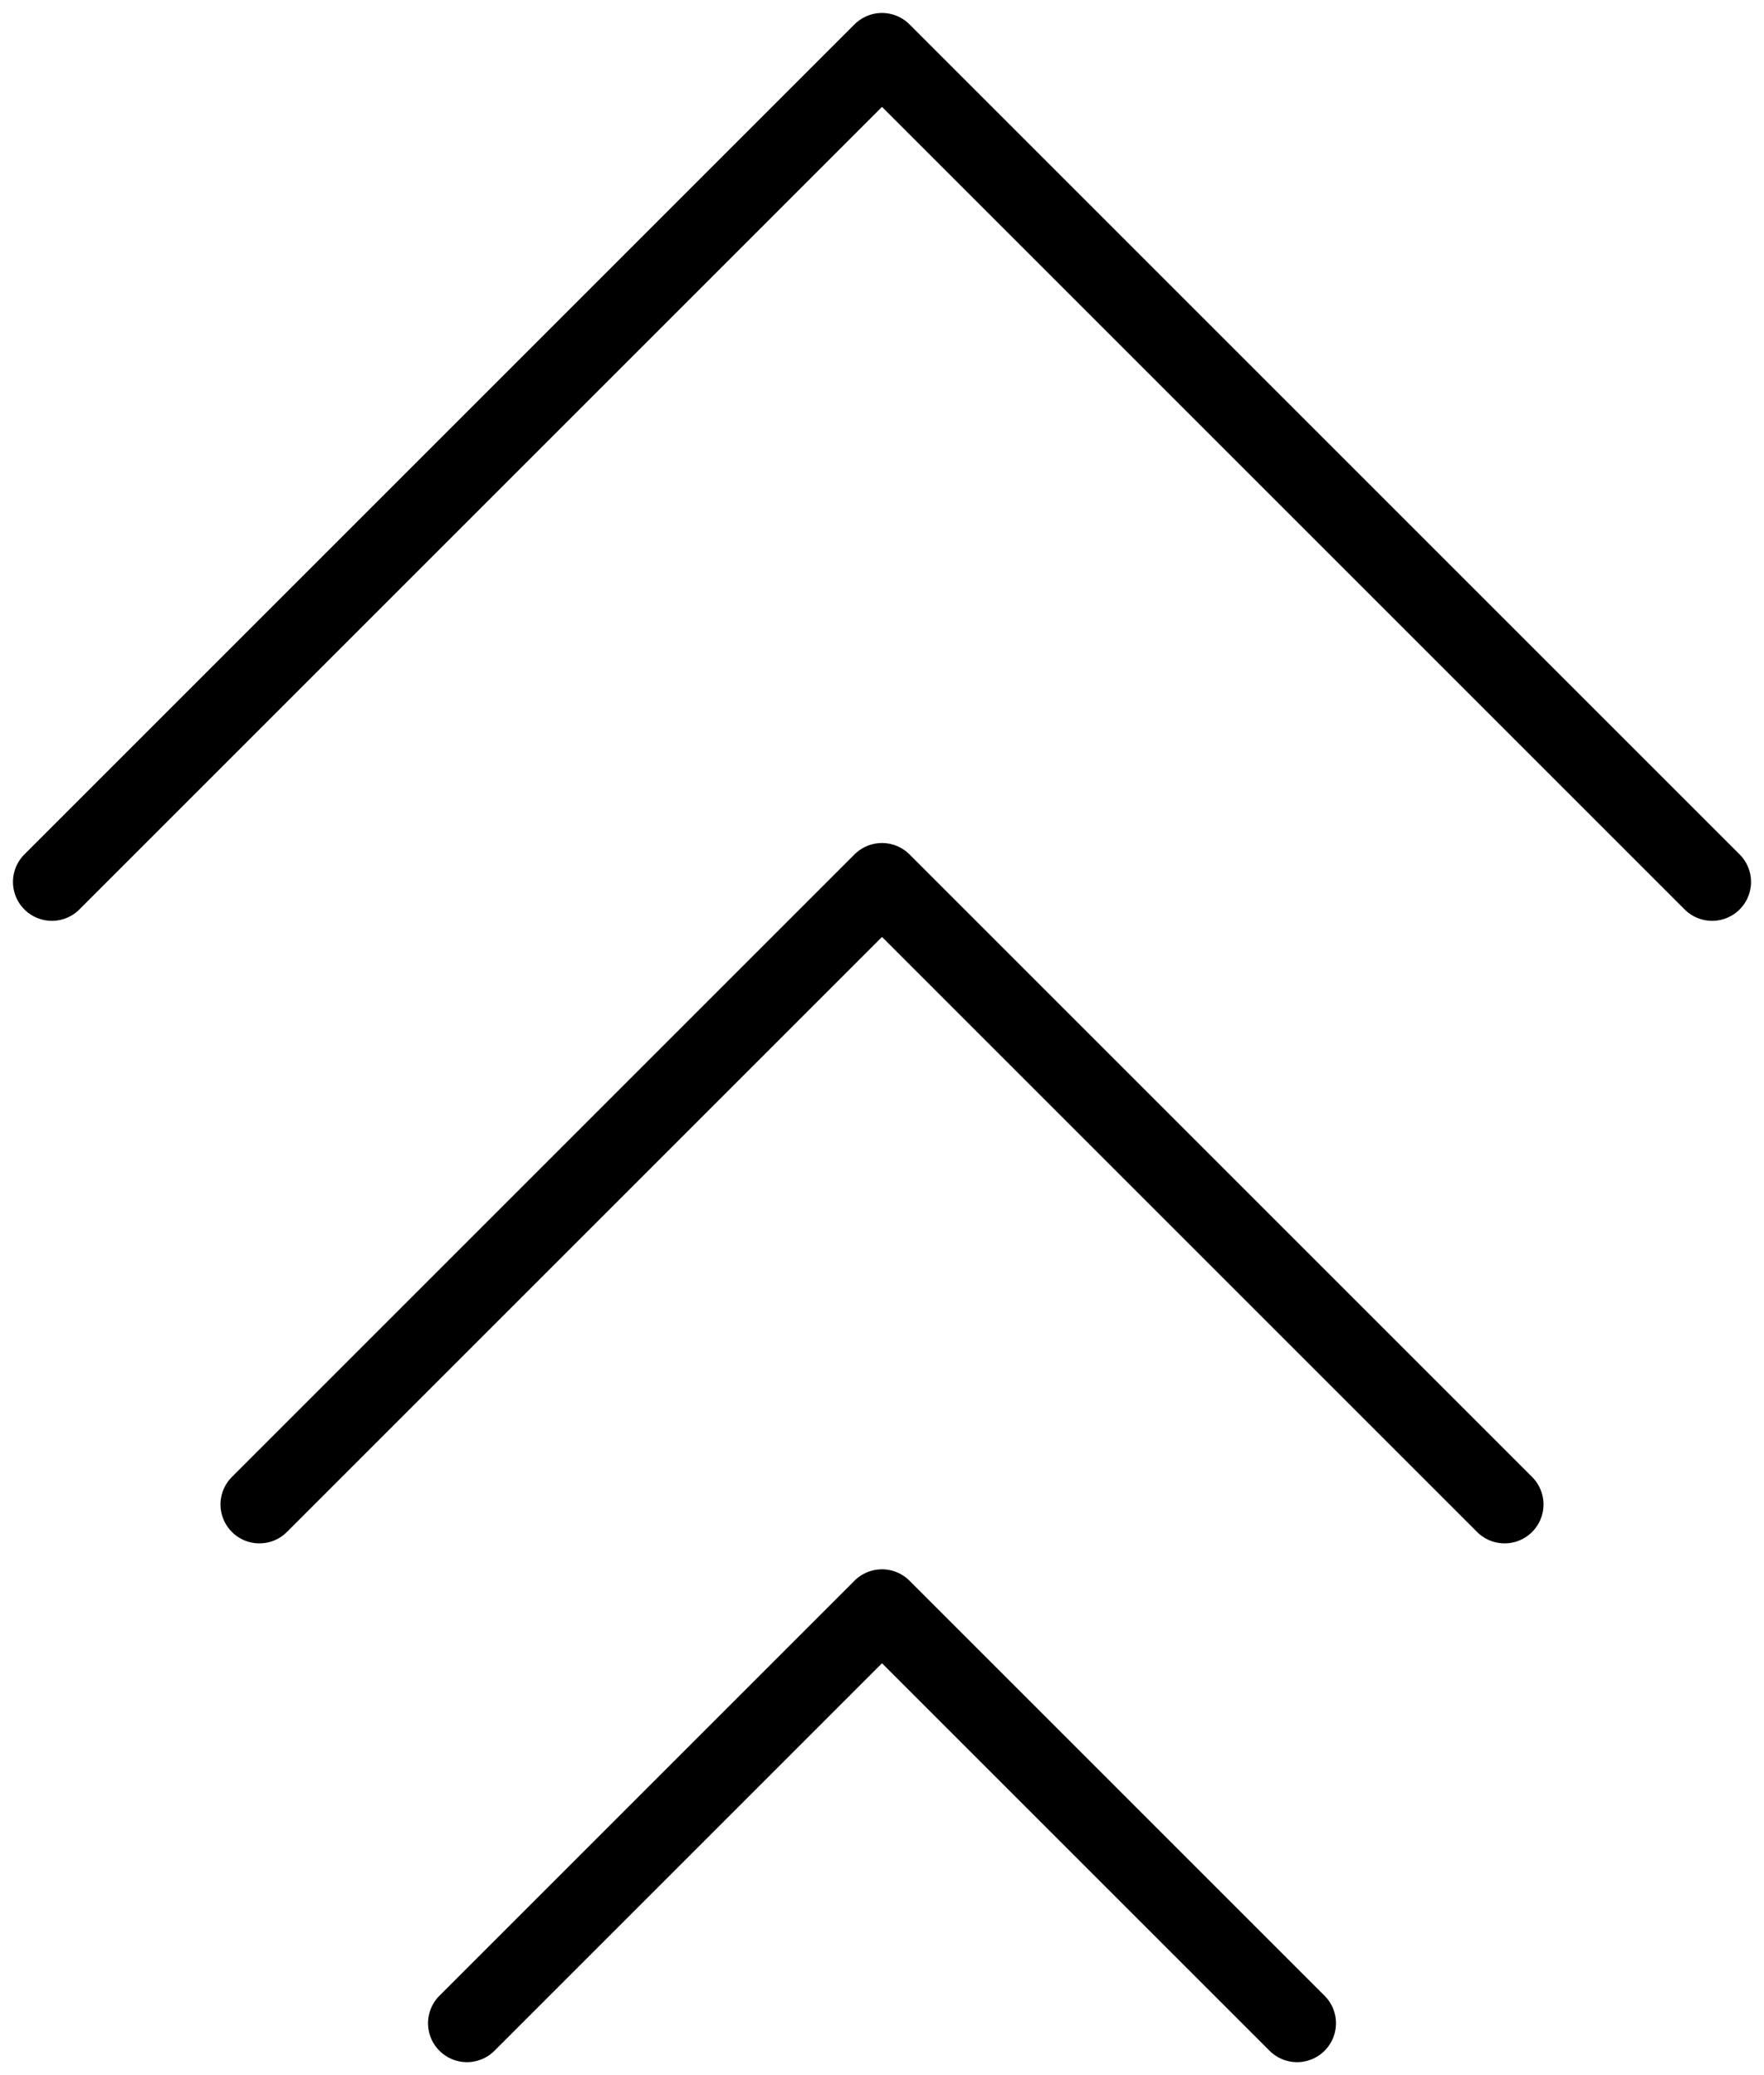 <svg width="68" height="80" viewBox="0 0 68 80" fill="none" xmlns="http://www.w3.org/2000/svg">
<path d="M18 78L34 62L50 78" stroke="black" stroke-width="3" stroke-linecap="round" stroke-linejoin="round"/>
<path d="M10 58L34 34L58 58" stroke="black" stroke-width="3" stroke-linecap="round" stroke-linejoin="round"/>
<path d="M2 34L34 2L66 34" stroke="black" stroke-width="3" stroke-linecap="round" stroke-linejoin="round"/>
</svg>
